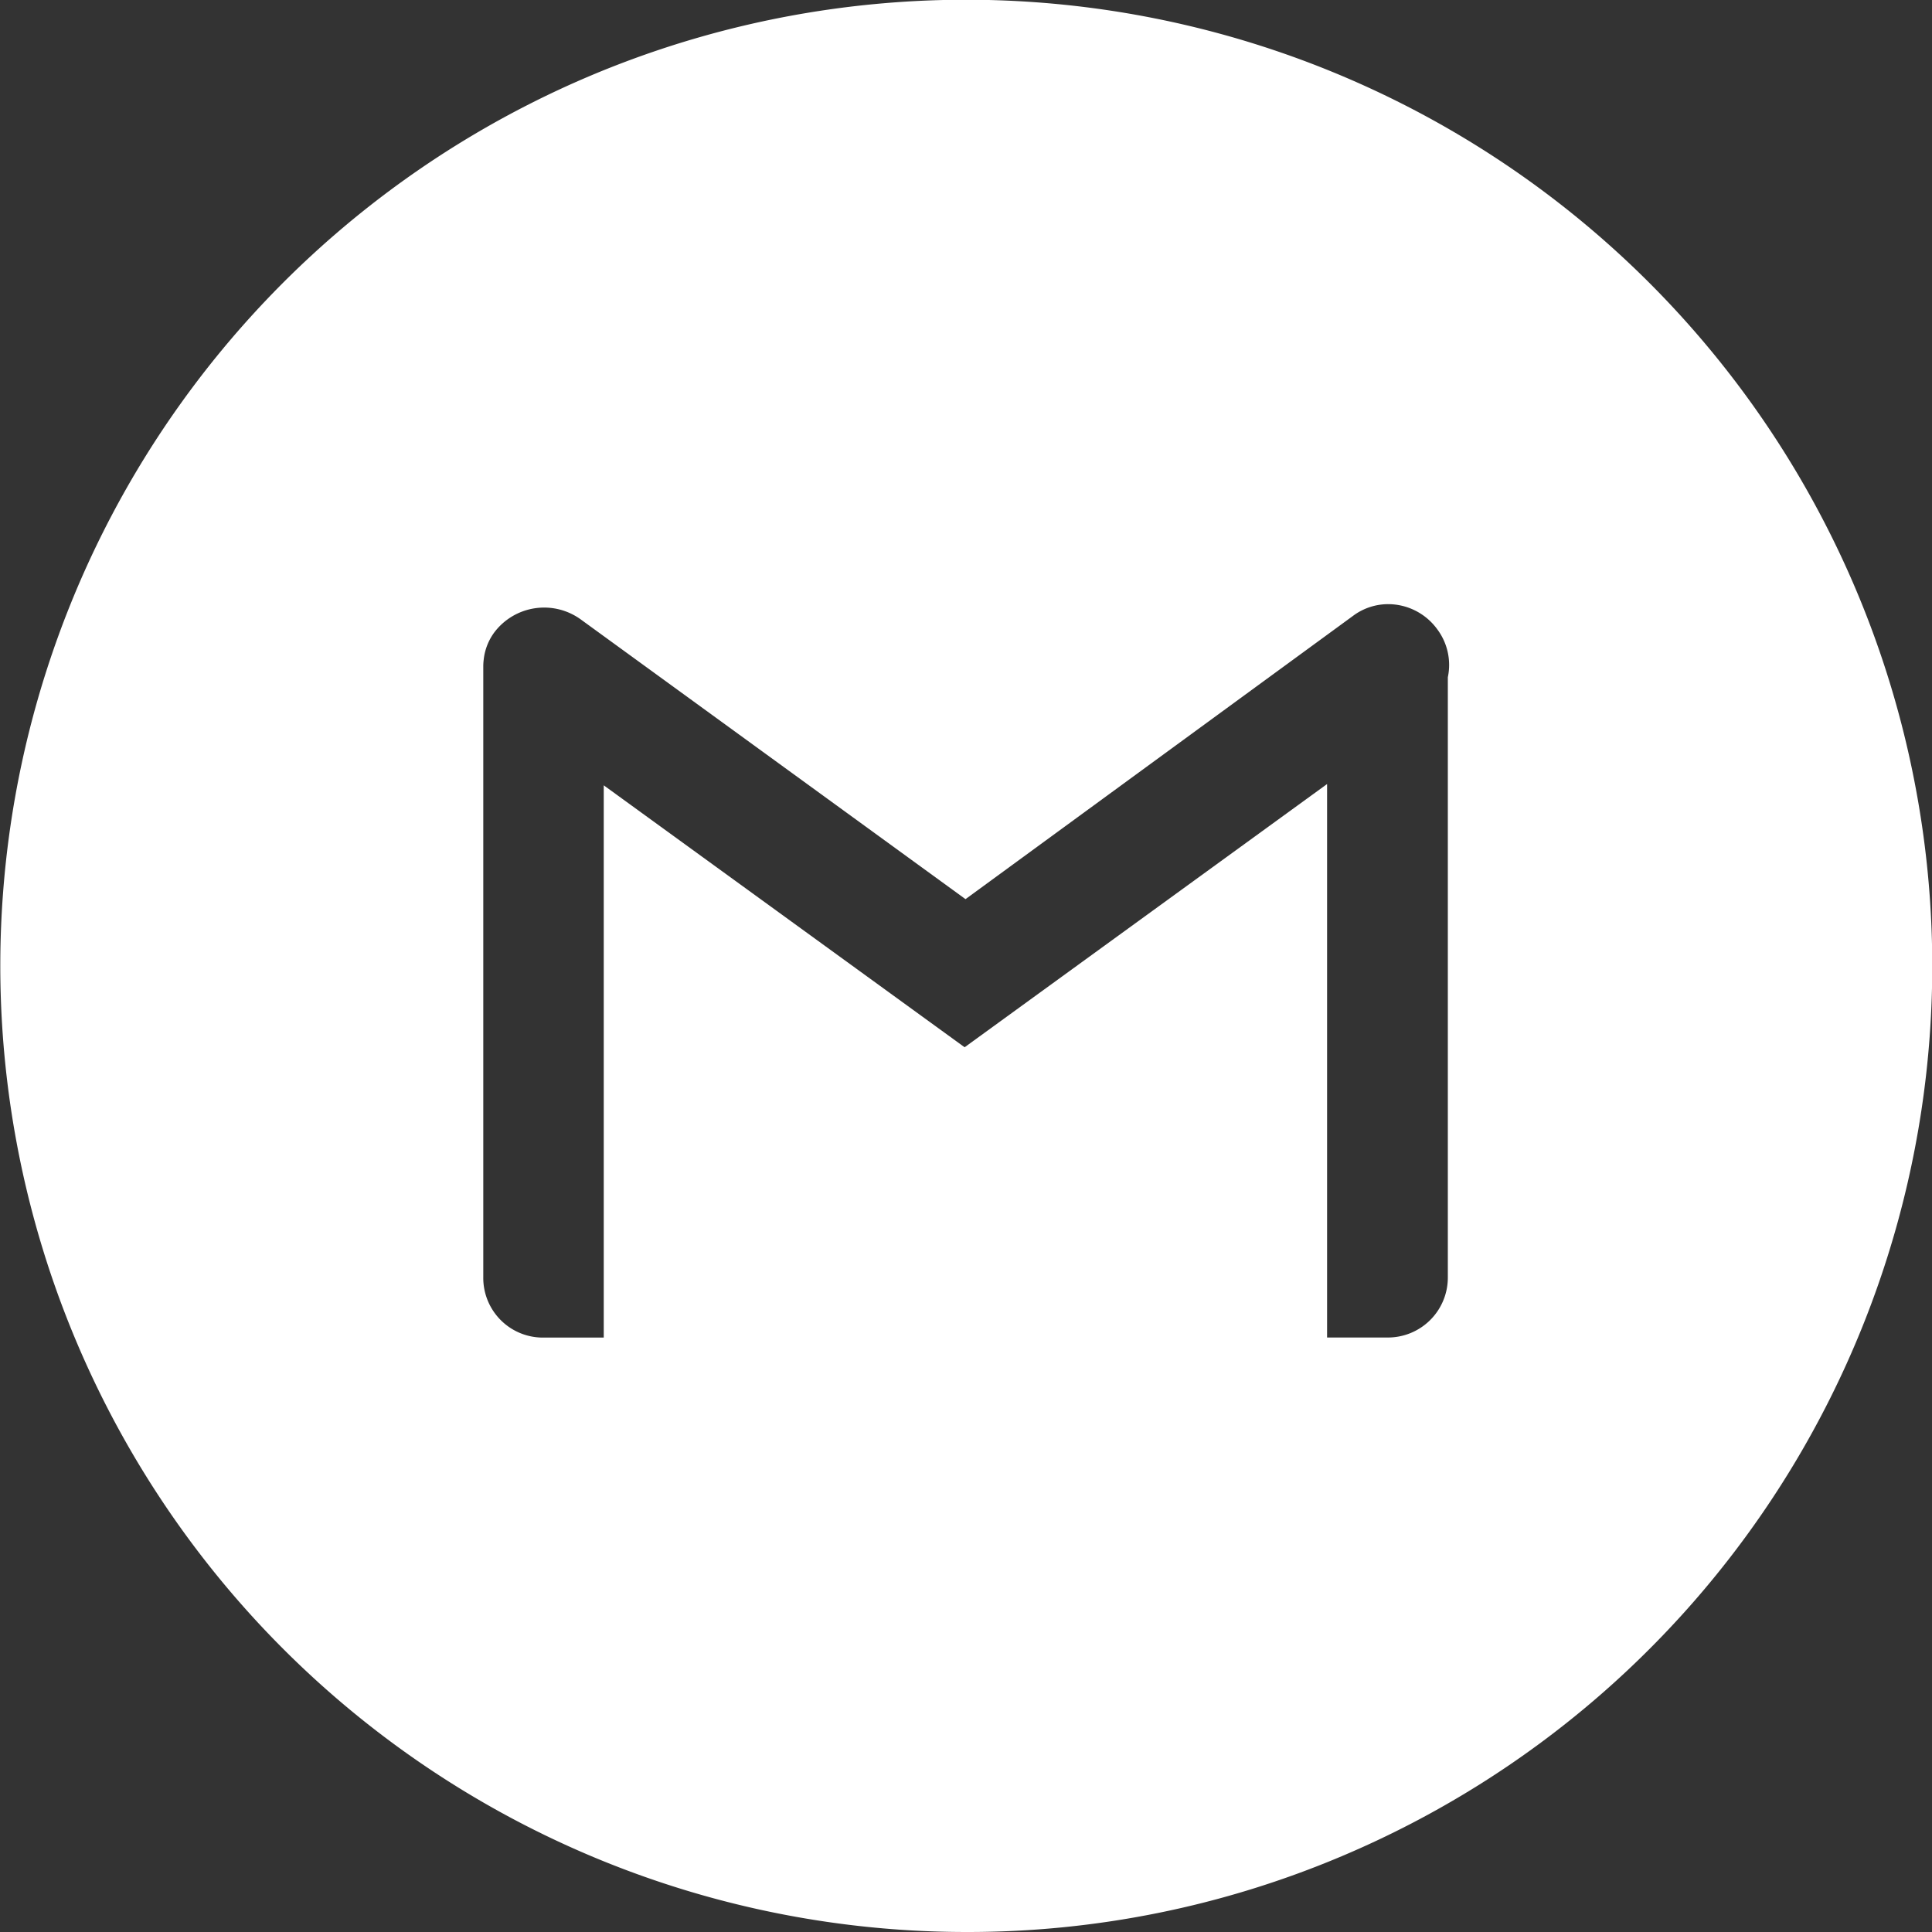 <svg xmlns="http://www.w3.org/2000/svg" width="48" height="48" viewBox="0 0 48 48"><rect x="0" y="0" width="48" height="48" fill="#333333" stroke="none"/><path d="M24,48A24.006,24.006,0,0,1,14.658,1.886,24.006,24.006,0,0,1,33.342,46.114,23.849,23.849,0,0,1,24,48Zm8.971-28.521V33.23h1.5a1.489,1.489,0,0,0,1.5-1.476V16.826a1.478,1.478,0,0,0-.257-1.184,1.511,1.511,0,0,0-1.222-.632,1.458,1.458,0,0,0-.875.29l-9.629,7.039-9.564-6.953a1.552,1.552,0,0,0-2.139.32,1.394,1.394,0,0,0-.267.677,1.408,1.408,0,0,0-.011.179v15.17a1.482,1.482,0,0,0,1.5,1.5H15V19.511l8.966,6.508L32.97,19.48Z" fill="#fff"/></svg>